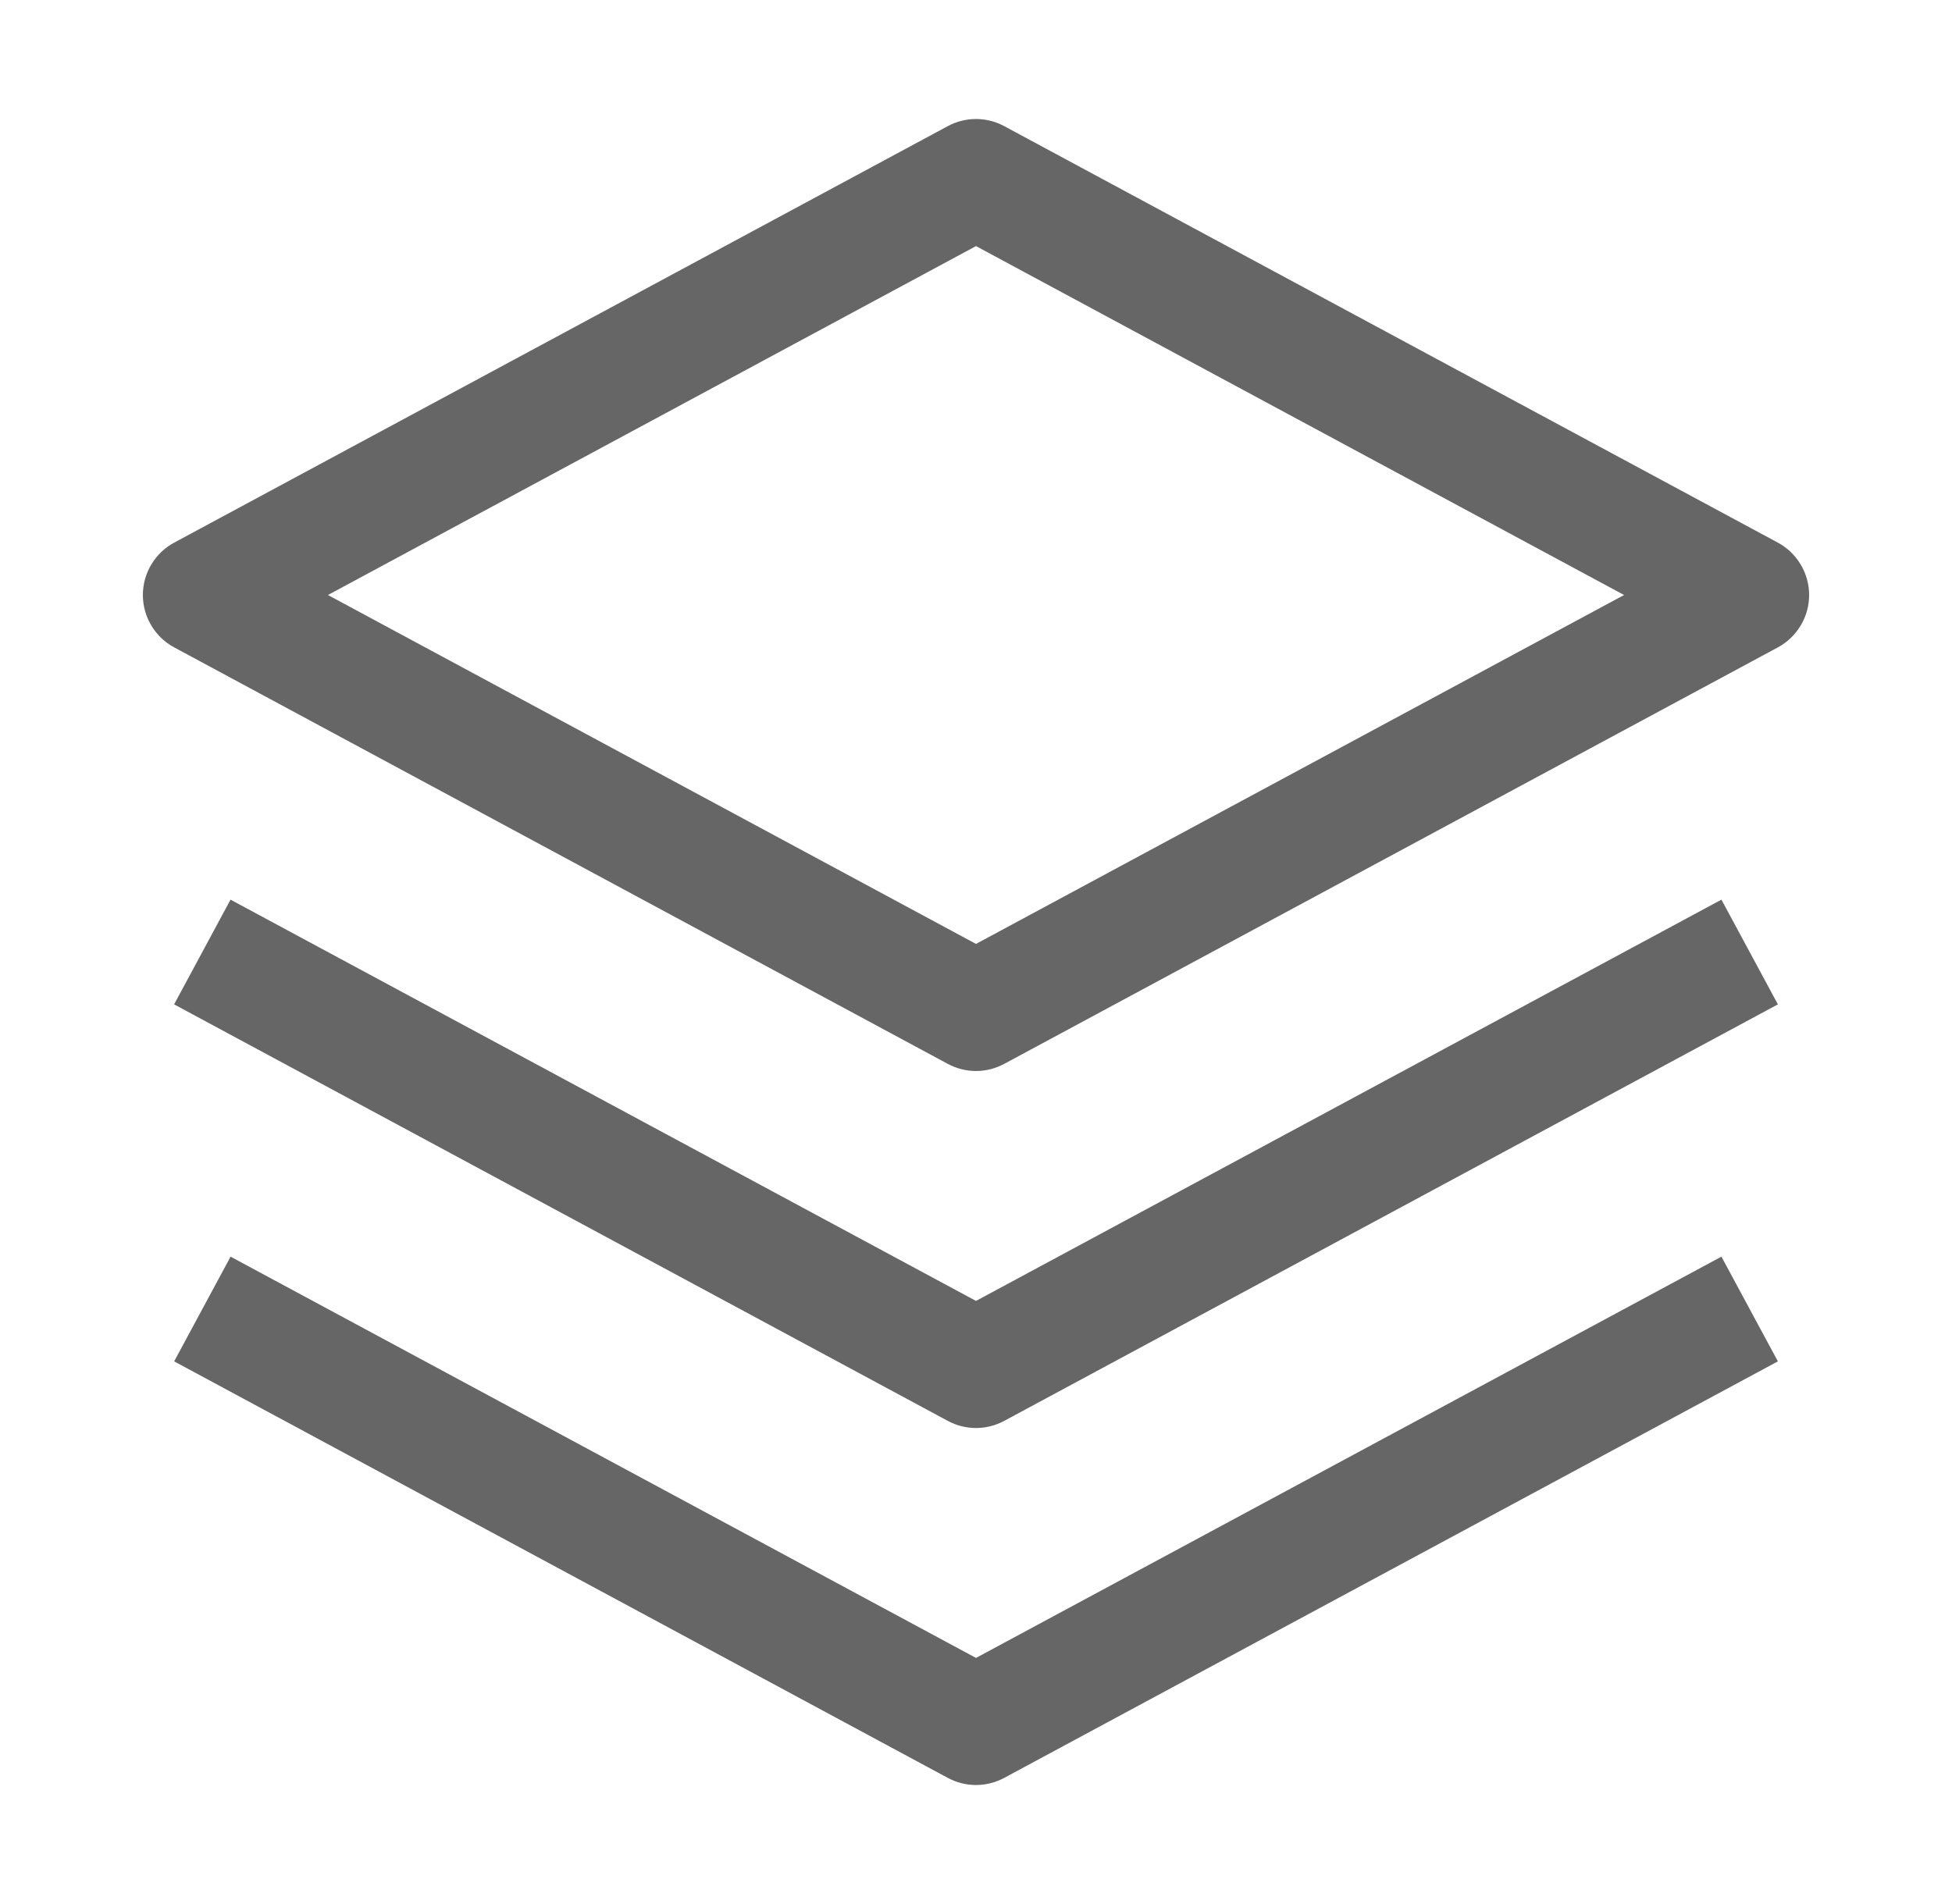 <svg width="41" height="40" viewBox="0 0 41 40" fill="none" xmlns="http://www.w3.org/2000/svg">
<g id="carbon:layers">
<path id="Vector" d="M20.5 30C20.293 30 20.09 29.948 19.907 29.85L3.657 21.1L4.842 18.9L20.5 27.33L36.157 18.9L37.343 21.1L21.093 29.85C20.91 29.948 20.707 30 20.5 30Z" fill="#666666"/>
<path id="Vector_2" d="M20.5 37.5C20.293 37.5 20.09 37.448 19.907 37.35L3.658 28.6L4.843 26.4L20.5 34.83L36.157 26.4L37.343 28.6L21.093 37.35C20.91 37.448 20.707 37.5 20.5 37.5ZM20.5 22.5C20.293 22.5 20.09 22.448 19.907 22.35L3.658 13.6C3.459 13.493 3.293 13.334 3.178 13.14C3.062 12.947 3.001 12.726 3.001 12.5C3.001 12.274 3.062 12.053 3.178 11.86C3.293 11.666 3.459 11.507 3.658 11.4L19.907 2.65C20.09 2.552 20.293 2.5 20.5 2.5C20.707 2.5 20.91 2.552 21.093 2.65L37.343 11.4C37.541 11.507 37.707 11.666 37.822 11.86C37.938 12.053 37.999 12.274 37.999 12.5C37.999 12.726 37.938 12.947 37.822 13.14C37.707 13.334 37.541 13.493 37.343 13.6L21.093 22.35C20.91 22.448 20.707 22.5 20.5 22.5ZM6.888 12.5L20.5 19.83L34.112 12.5L20.5 5.17L6.888 12.5Z" fill="#666666"/>
</g>
</svg>
